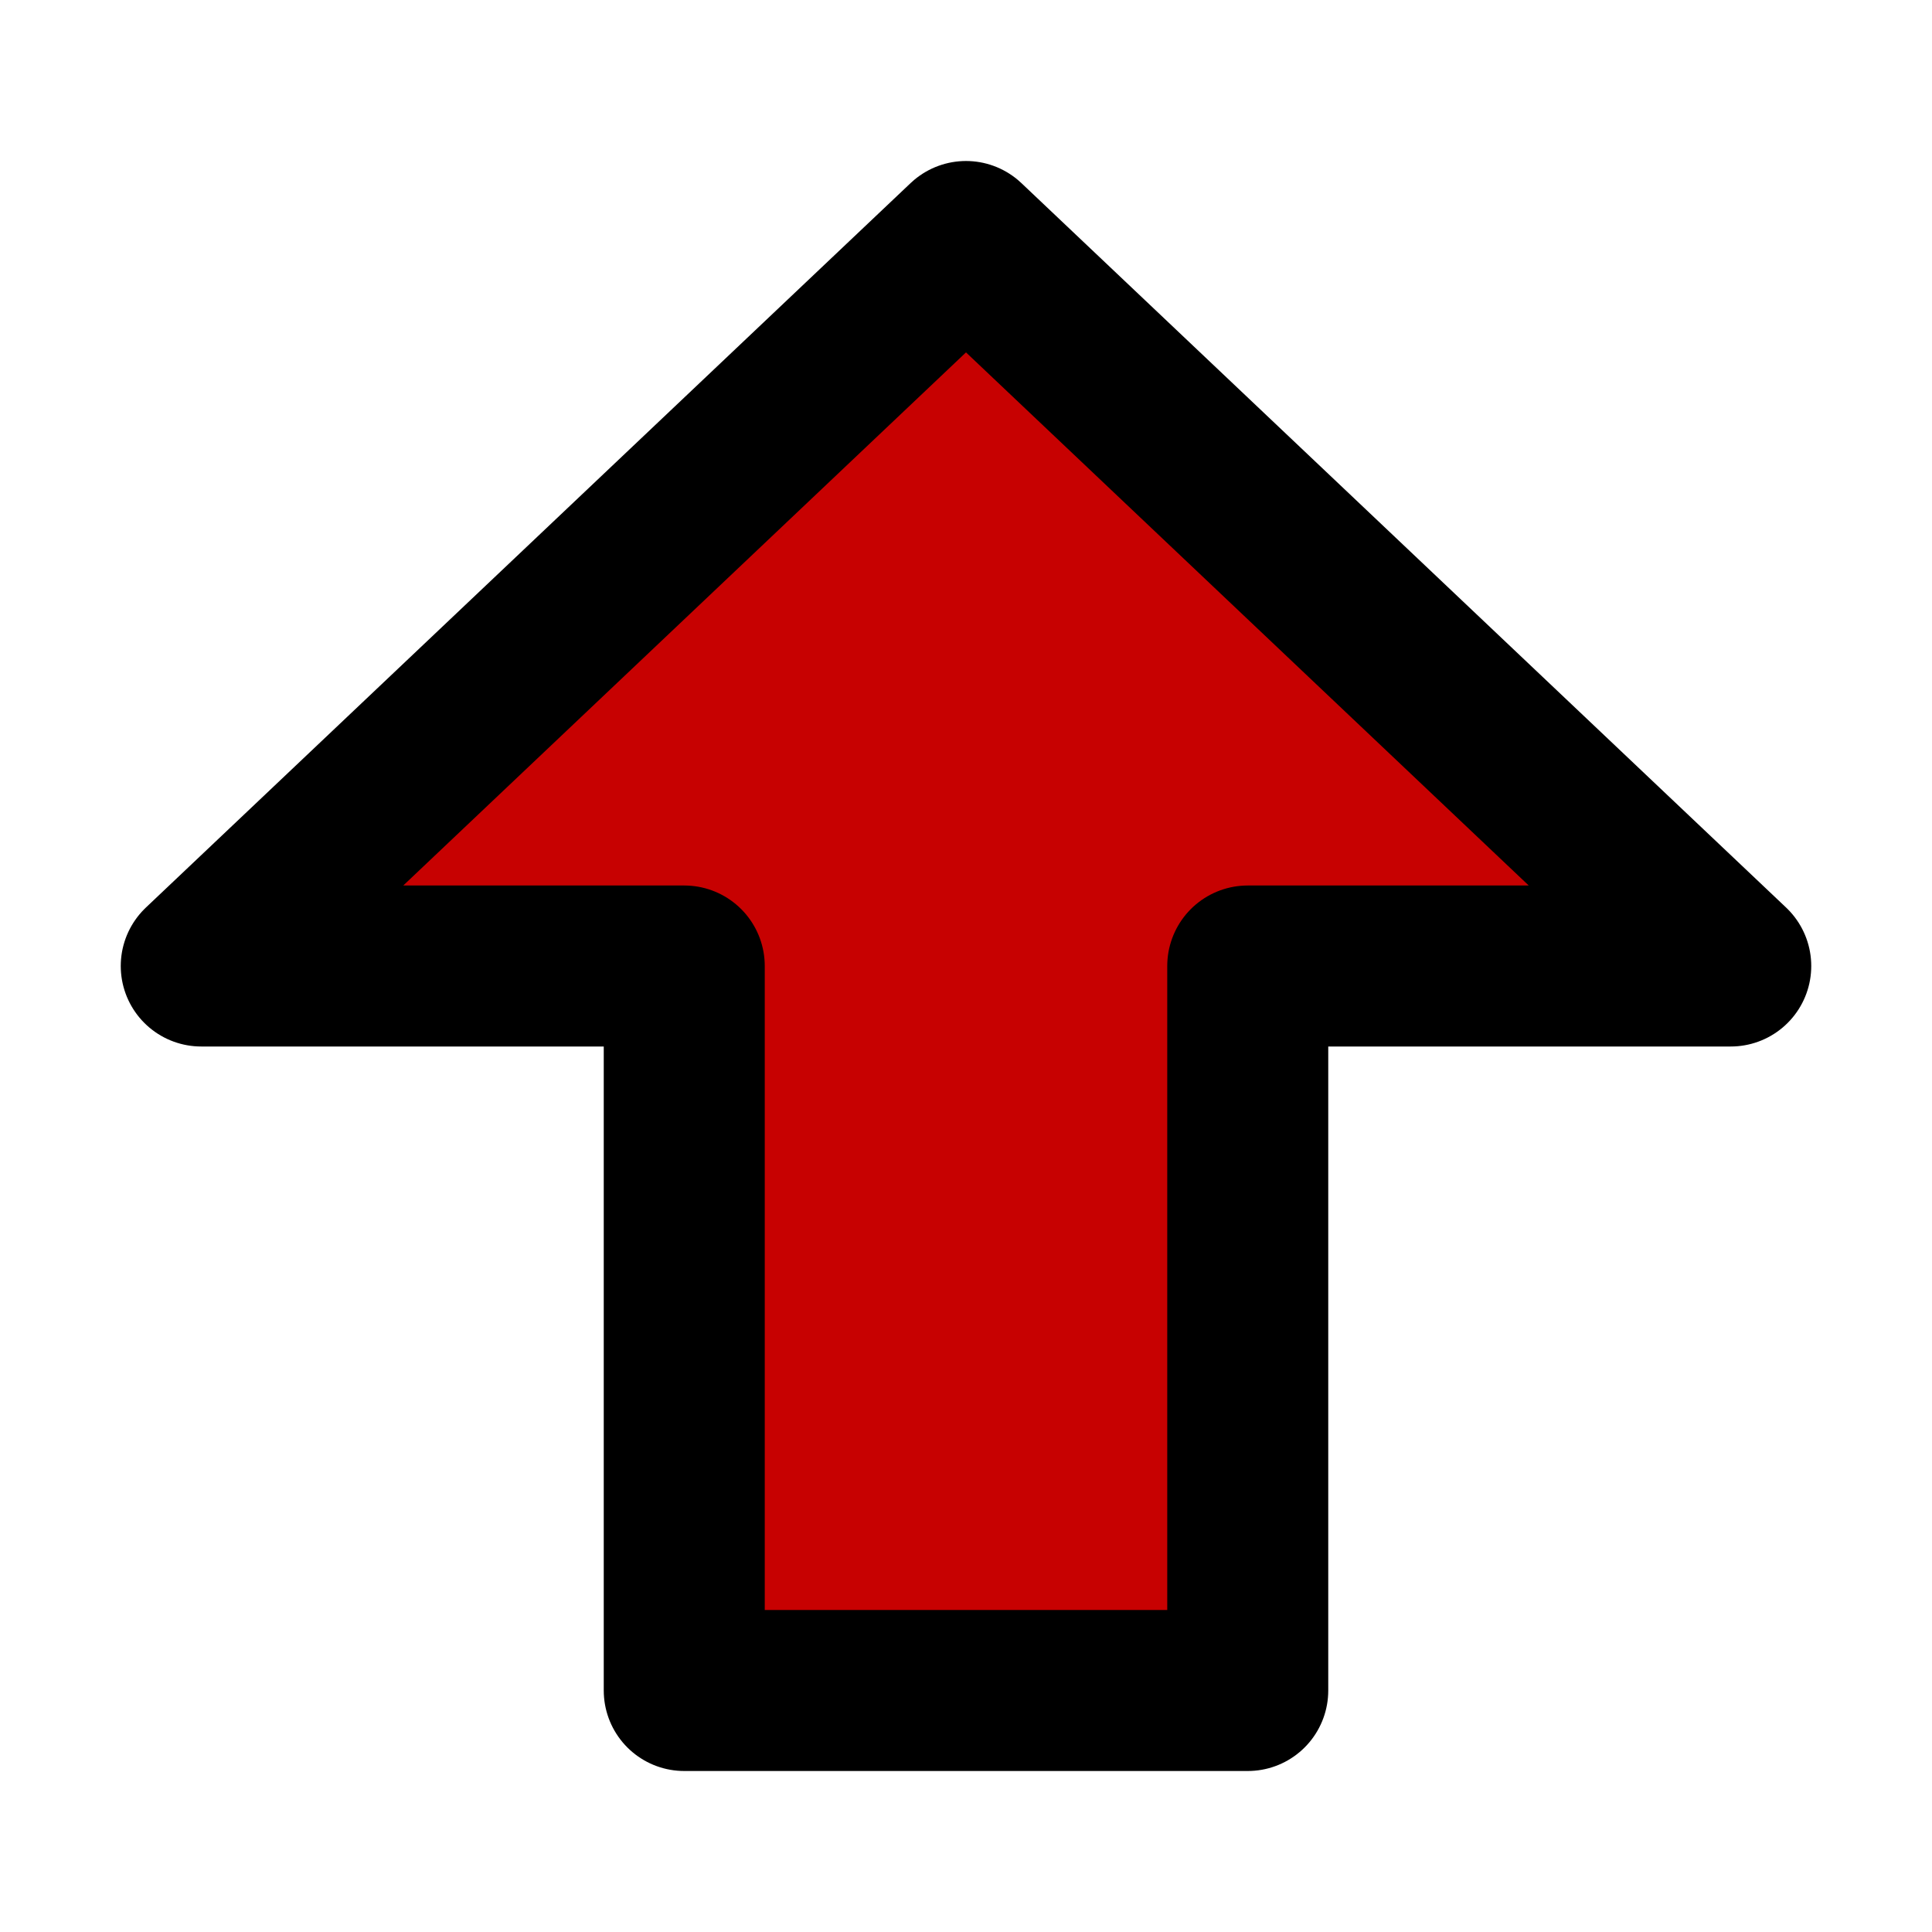 <svg width="48px" height="48px" viewBox="0 0 48 48" fill="none" xmlns="http://www.w3.org/2000/svg">
<path d="M5 24L24 6L43 24H31V42H17V24H5Z" fill="#c70101" stroke="black" stroke-width="4" stroke-linecap="round" stroke-linejoin="round"/>
</svg>
